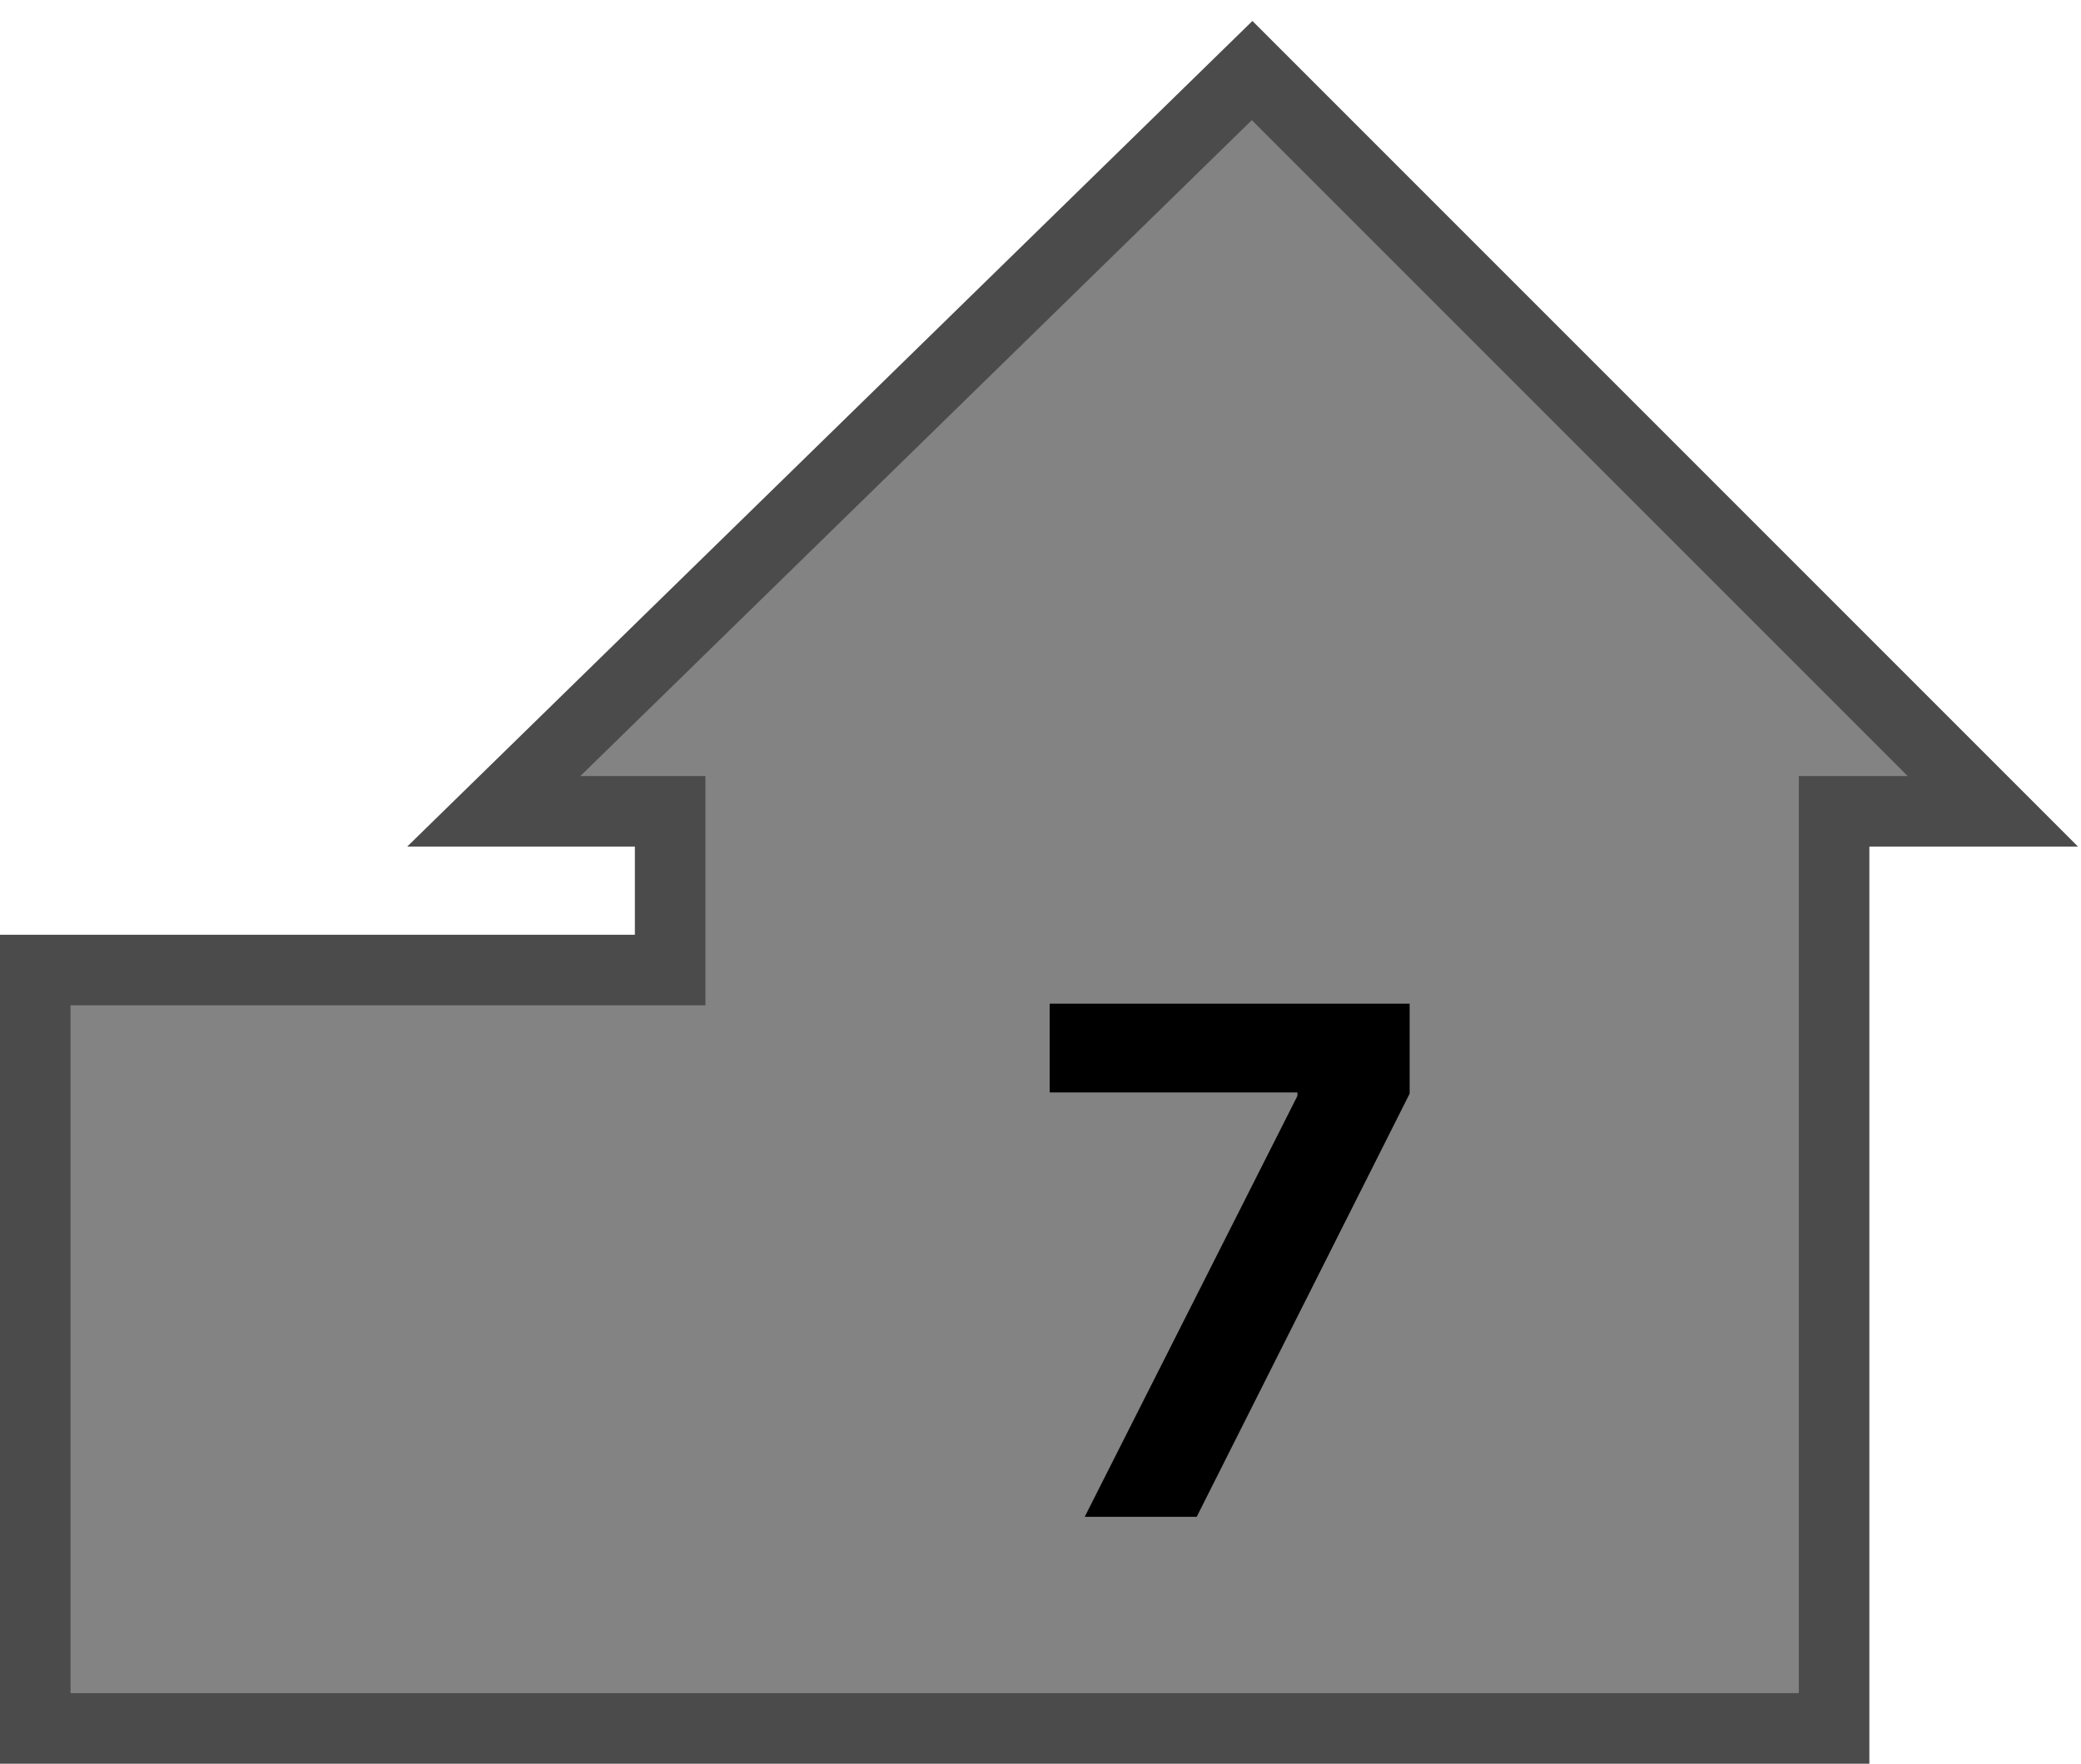 <svg width="59" height="50" viewBox="0 0 59 50" fill="none" xmlns="http://www.w3.org/2000/svg">
<path d="M1 27.5V49H52V23H56.5L35.5 2L14 23H19V27.5H1Z" fill="#838383" stroke="#4B4B4B" stroke-width="2"/>
<path d="M30.754 43L36.784 31.068V30.969H29.76V28.454H39.966V31.004L33.929 43H30.754Z" fill="black"/>
</svg>
